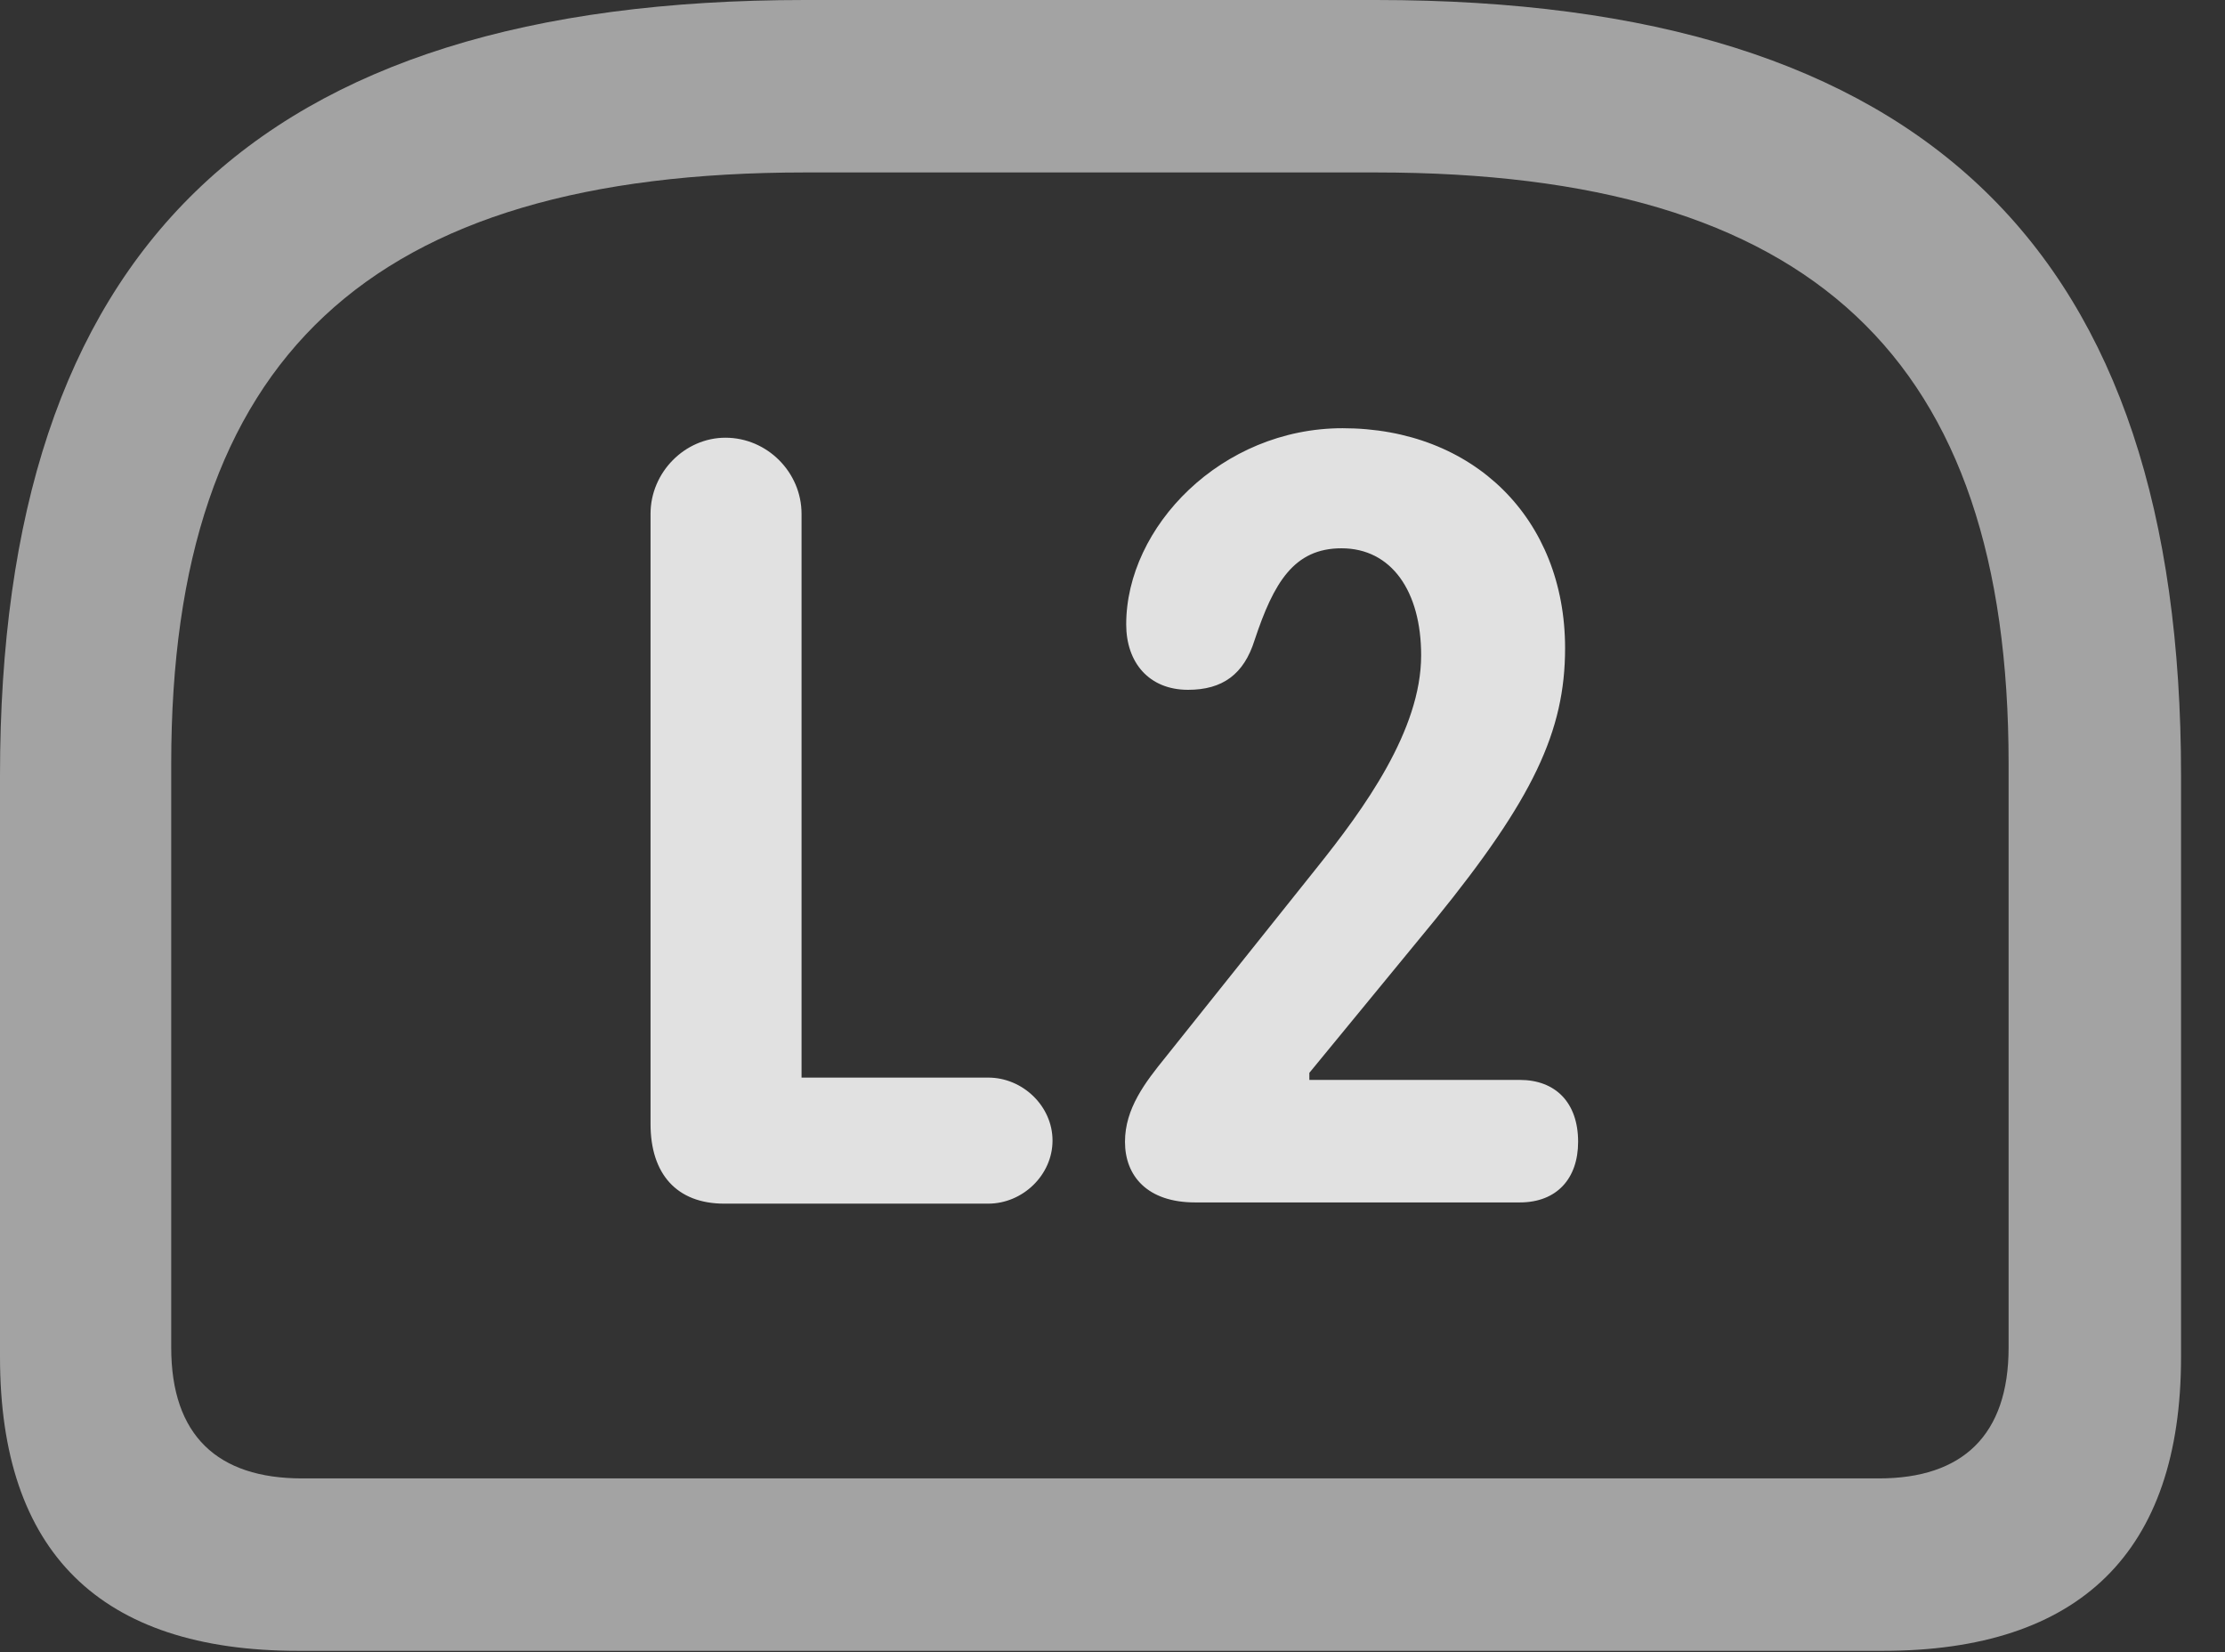 <?xml version="1.0" encoding="UTF-8"?>
<!--Generator: Apple Native CoreSVG 232.5-->
<!DOCTYPE svg
PUBLIC "-//W3C//DTD SVG 1.1//EN"
       "http://www.w3.org/Graphics/SVG/1.1/DTD/svg11.dtd">
<svg version="1.1" xmlns="http://www.w3.org/2000/svg" xmlns:xlink="http://www.w3.org/1999/xlink" width="18.271" height="13.565">
 <rect width="100%" height="100%" fill="#333333" stroke="none"/>
 <g>
  <rect height="13.565" opacity="0" width="18.271" x="0" y="0"/>
  <path d="M6.611 0C2.08 0 0 2.07 0 6.367L0 11.143C0 12.744 0.82 13.555 2.451 13.555L15.459 13.555C17.08 13.555 17.91 12.744 17.91 11.143L17.91 6.367C17.91 2.07 15.83 0 11.299 0ZM6.611 1.416L11.299 1.416C14.883 1.416 16.494 2.939 16.494 6.27L16.494 11.065C16.494 11.787 16.113 12.139 15.43 12.139L2.48 12.139C1.787 12.139 1.406 11.787 1.406 11.065L1.406 6.27C1.406 2.939 3.027 1.416 6.611 1.416Z" fill="#ffffff" fill-opacity="0.55"/>
  <path d="M5.947 9.883L8.115 9.883C8.398 9.883 8.643 9.648 8.643 9.365C8.643 9.082 8.398 8.848 8.115 8.848L6.582 8.848L6.582 4.219C6.582 3.877 6.299 3.594 5.957 3.594C5.625 3.594 5.342 3.877 5.342 4.219L5.342 9.229C5.342 9.639 5.557 9.883 5.947 9.883ZM9.814 9.873L12.48 9.873C12.783 9.873 12.959 9.678 12.959 9.375C12.959 9.053 12.773 8.867 12.48 8.867L10.752 8.867L10.752 8.809L11.787 7.549C12.588 6.562 12.852 6.006 12.852 5.322C12.852 4.258 12.1 3.516 11.025 3.516C10.029 3.516 9.248 4.326 9.248 5.127C9.248 5.439 9.434 5.664 9.756 5.664C10.039 5.664 10.215 5.537 10.303 5.254C10.459 4.785 10.625 4.502 11.016 4.502C11.426 4.502 11.67 4.854 11.67 5.381C11.67 5.996 11.201 6.641 10.81 7.129L9.57 8.682C9.404 8.887 9.238 9.102 9.238 9.375C9.238 9.658 9.424 9.873 9.814 9.873Z" fill="#ffffff" fill-opacity="0.85"/>
 </g>
</svg>
